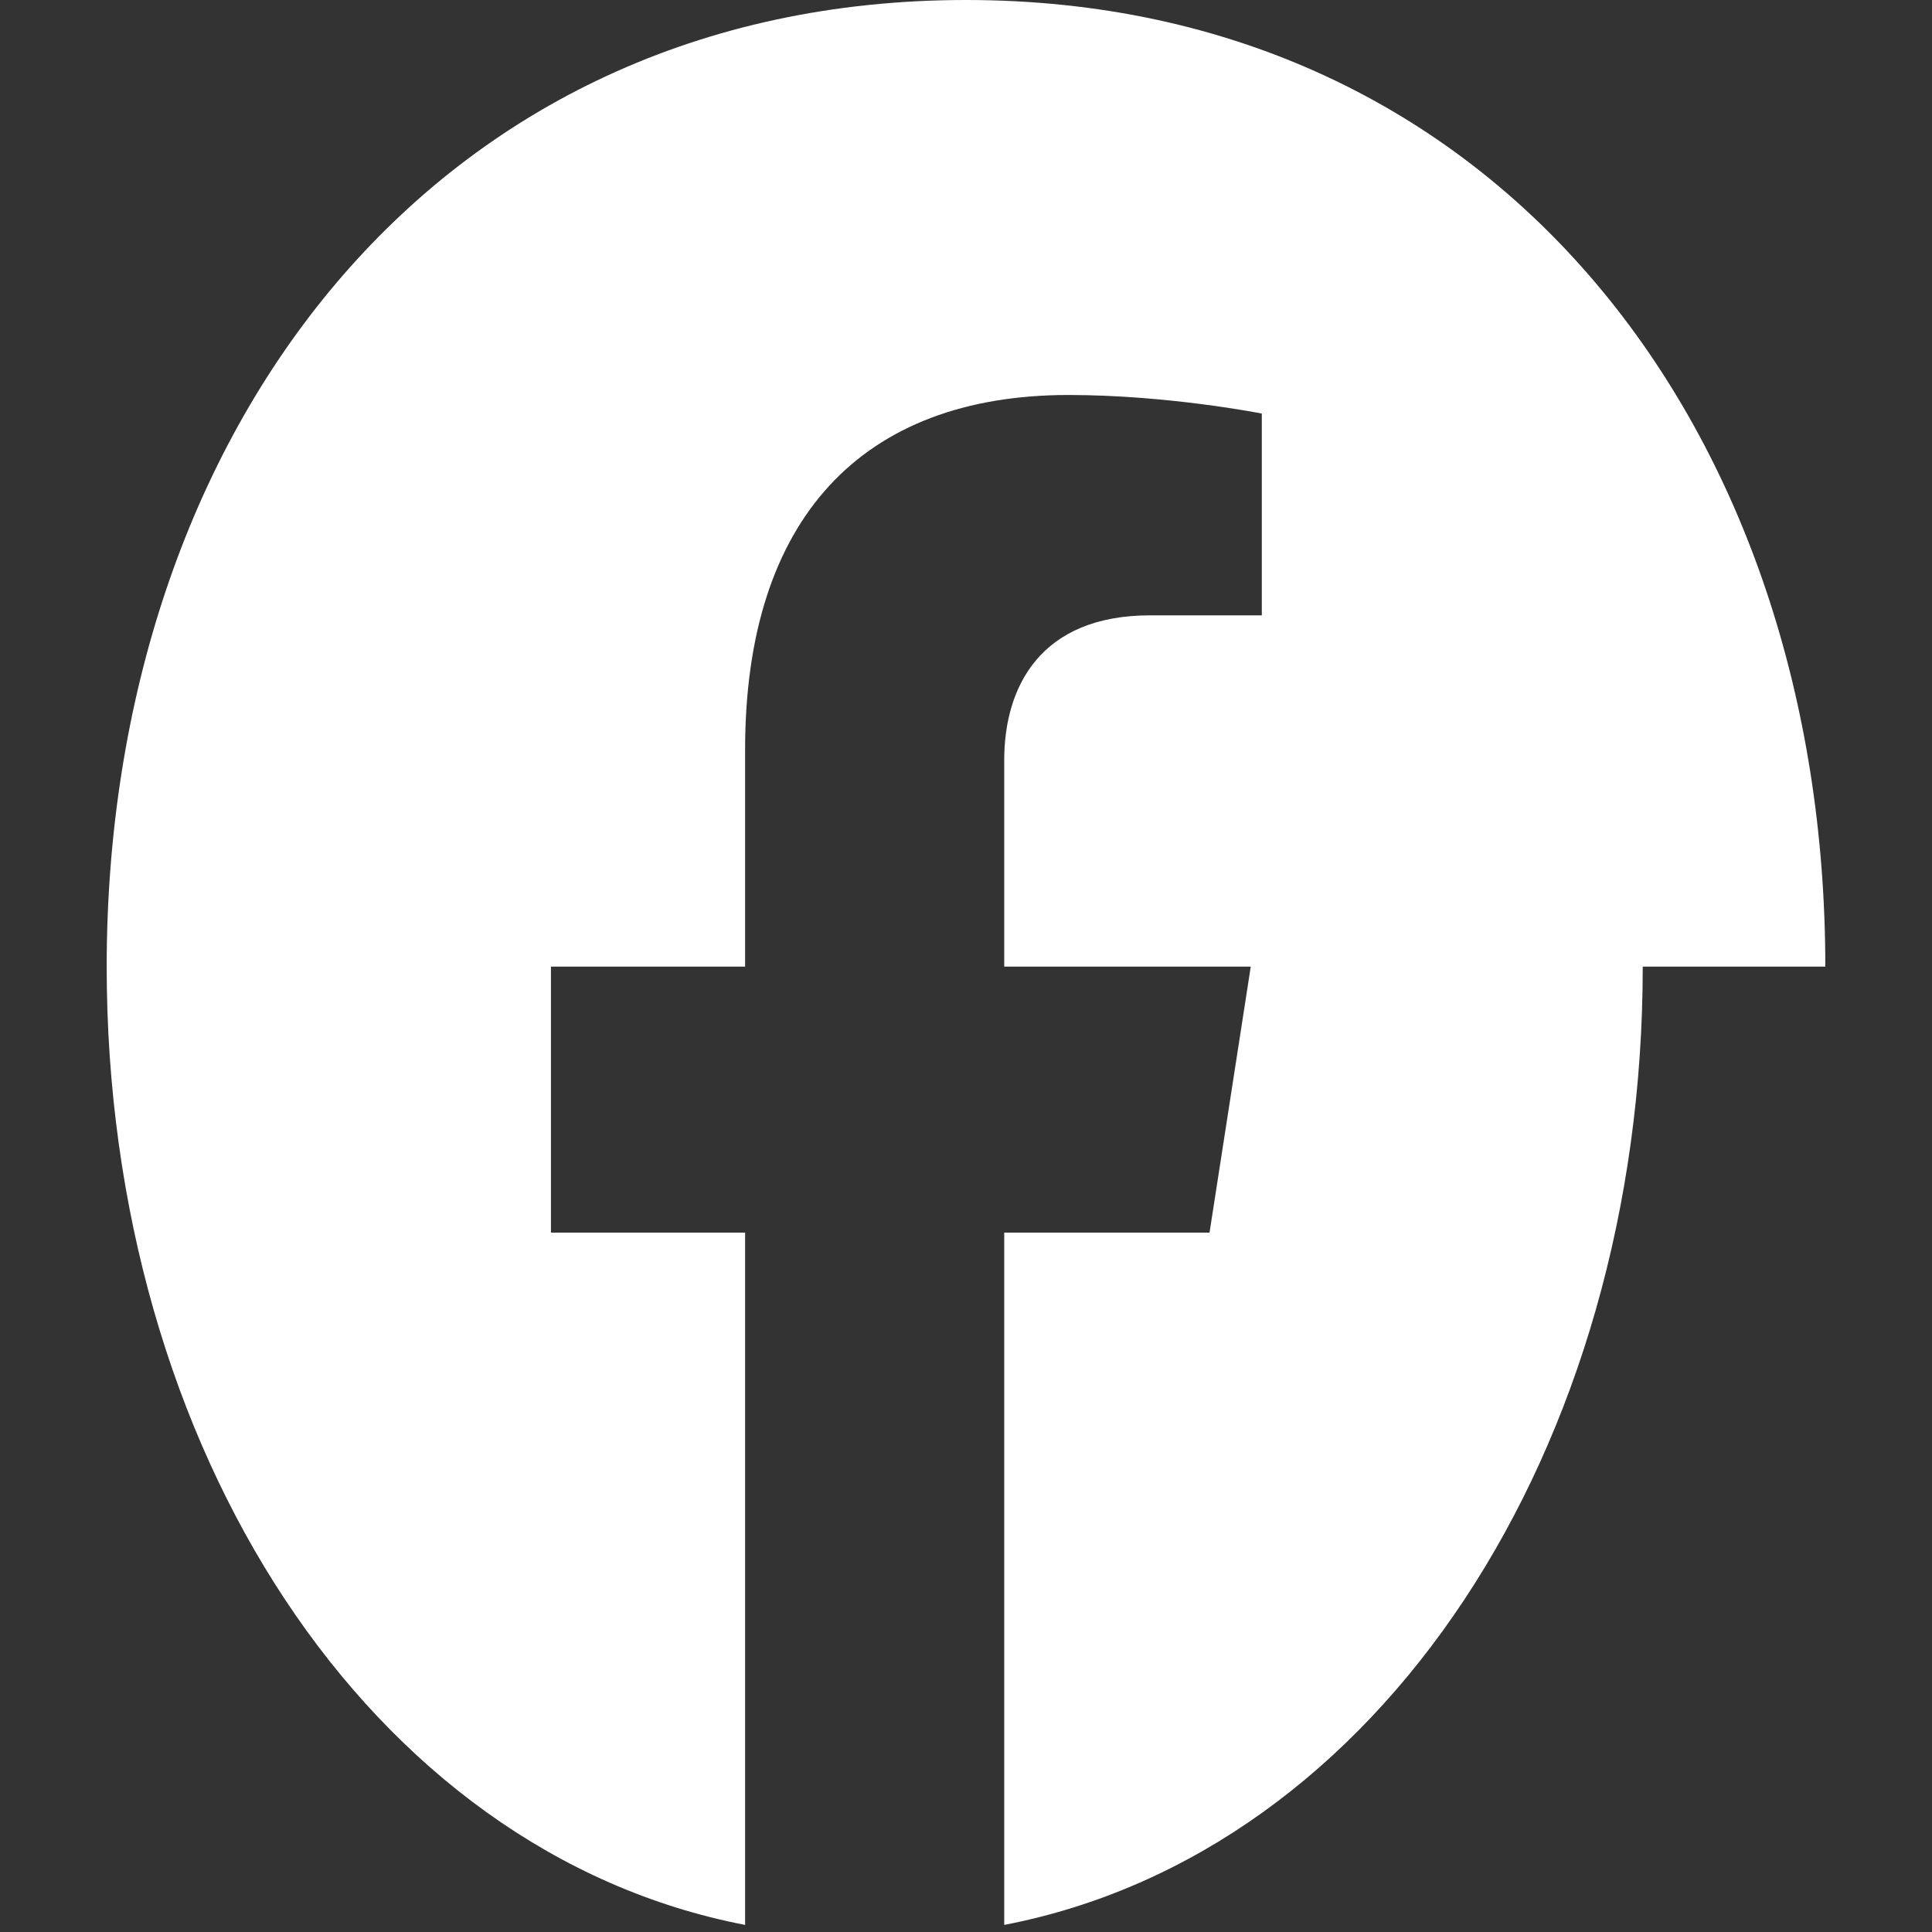<?xml version="1.0" encoding="UTF-8"?>
<svg width="18px" height="18px" viewBox="0 0 18 18" version="1.1" xmlns="http://www.w3.org/2000/svg">
    <rect x="0" y="0" width="18" height="18" fill="#333333" stroke="none"/>
    <g stroke="none" stroke-width="1" fill="#FFFFFF" fill-rule="evenodd">
        <path d="M17.006 9.006C17.006 4.033 13.973 0 9 0C4.027 0 0.994 4.033 0.994 9.006C0.994 13.5 3.441 17.259 6.942 17.934V11.484H5.133V9.006H6.942V6.984C6.942 4.828 8.034 3.68 9.956 3.68C10.884 3.68 11.756 3.853 11.756 3.853V5.733H10.716C9.694 5.733 9.356 6.398 9.356 7.083V9.006H11.653L11.269 11.484H9.356V17.934C12.858 17.259 15.305 13.5 15.305 9.006H17.006Z"></path>
    </g>
</svg>

